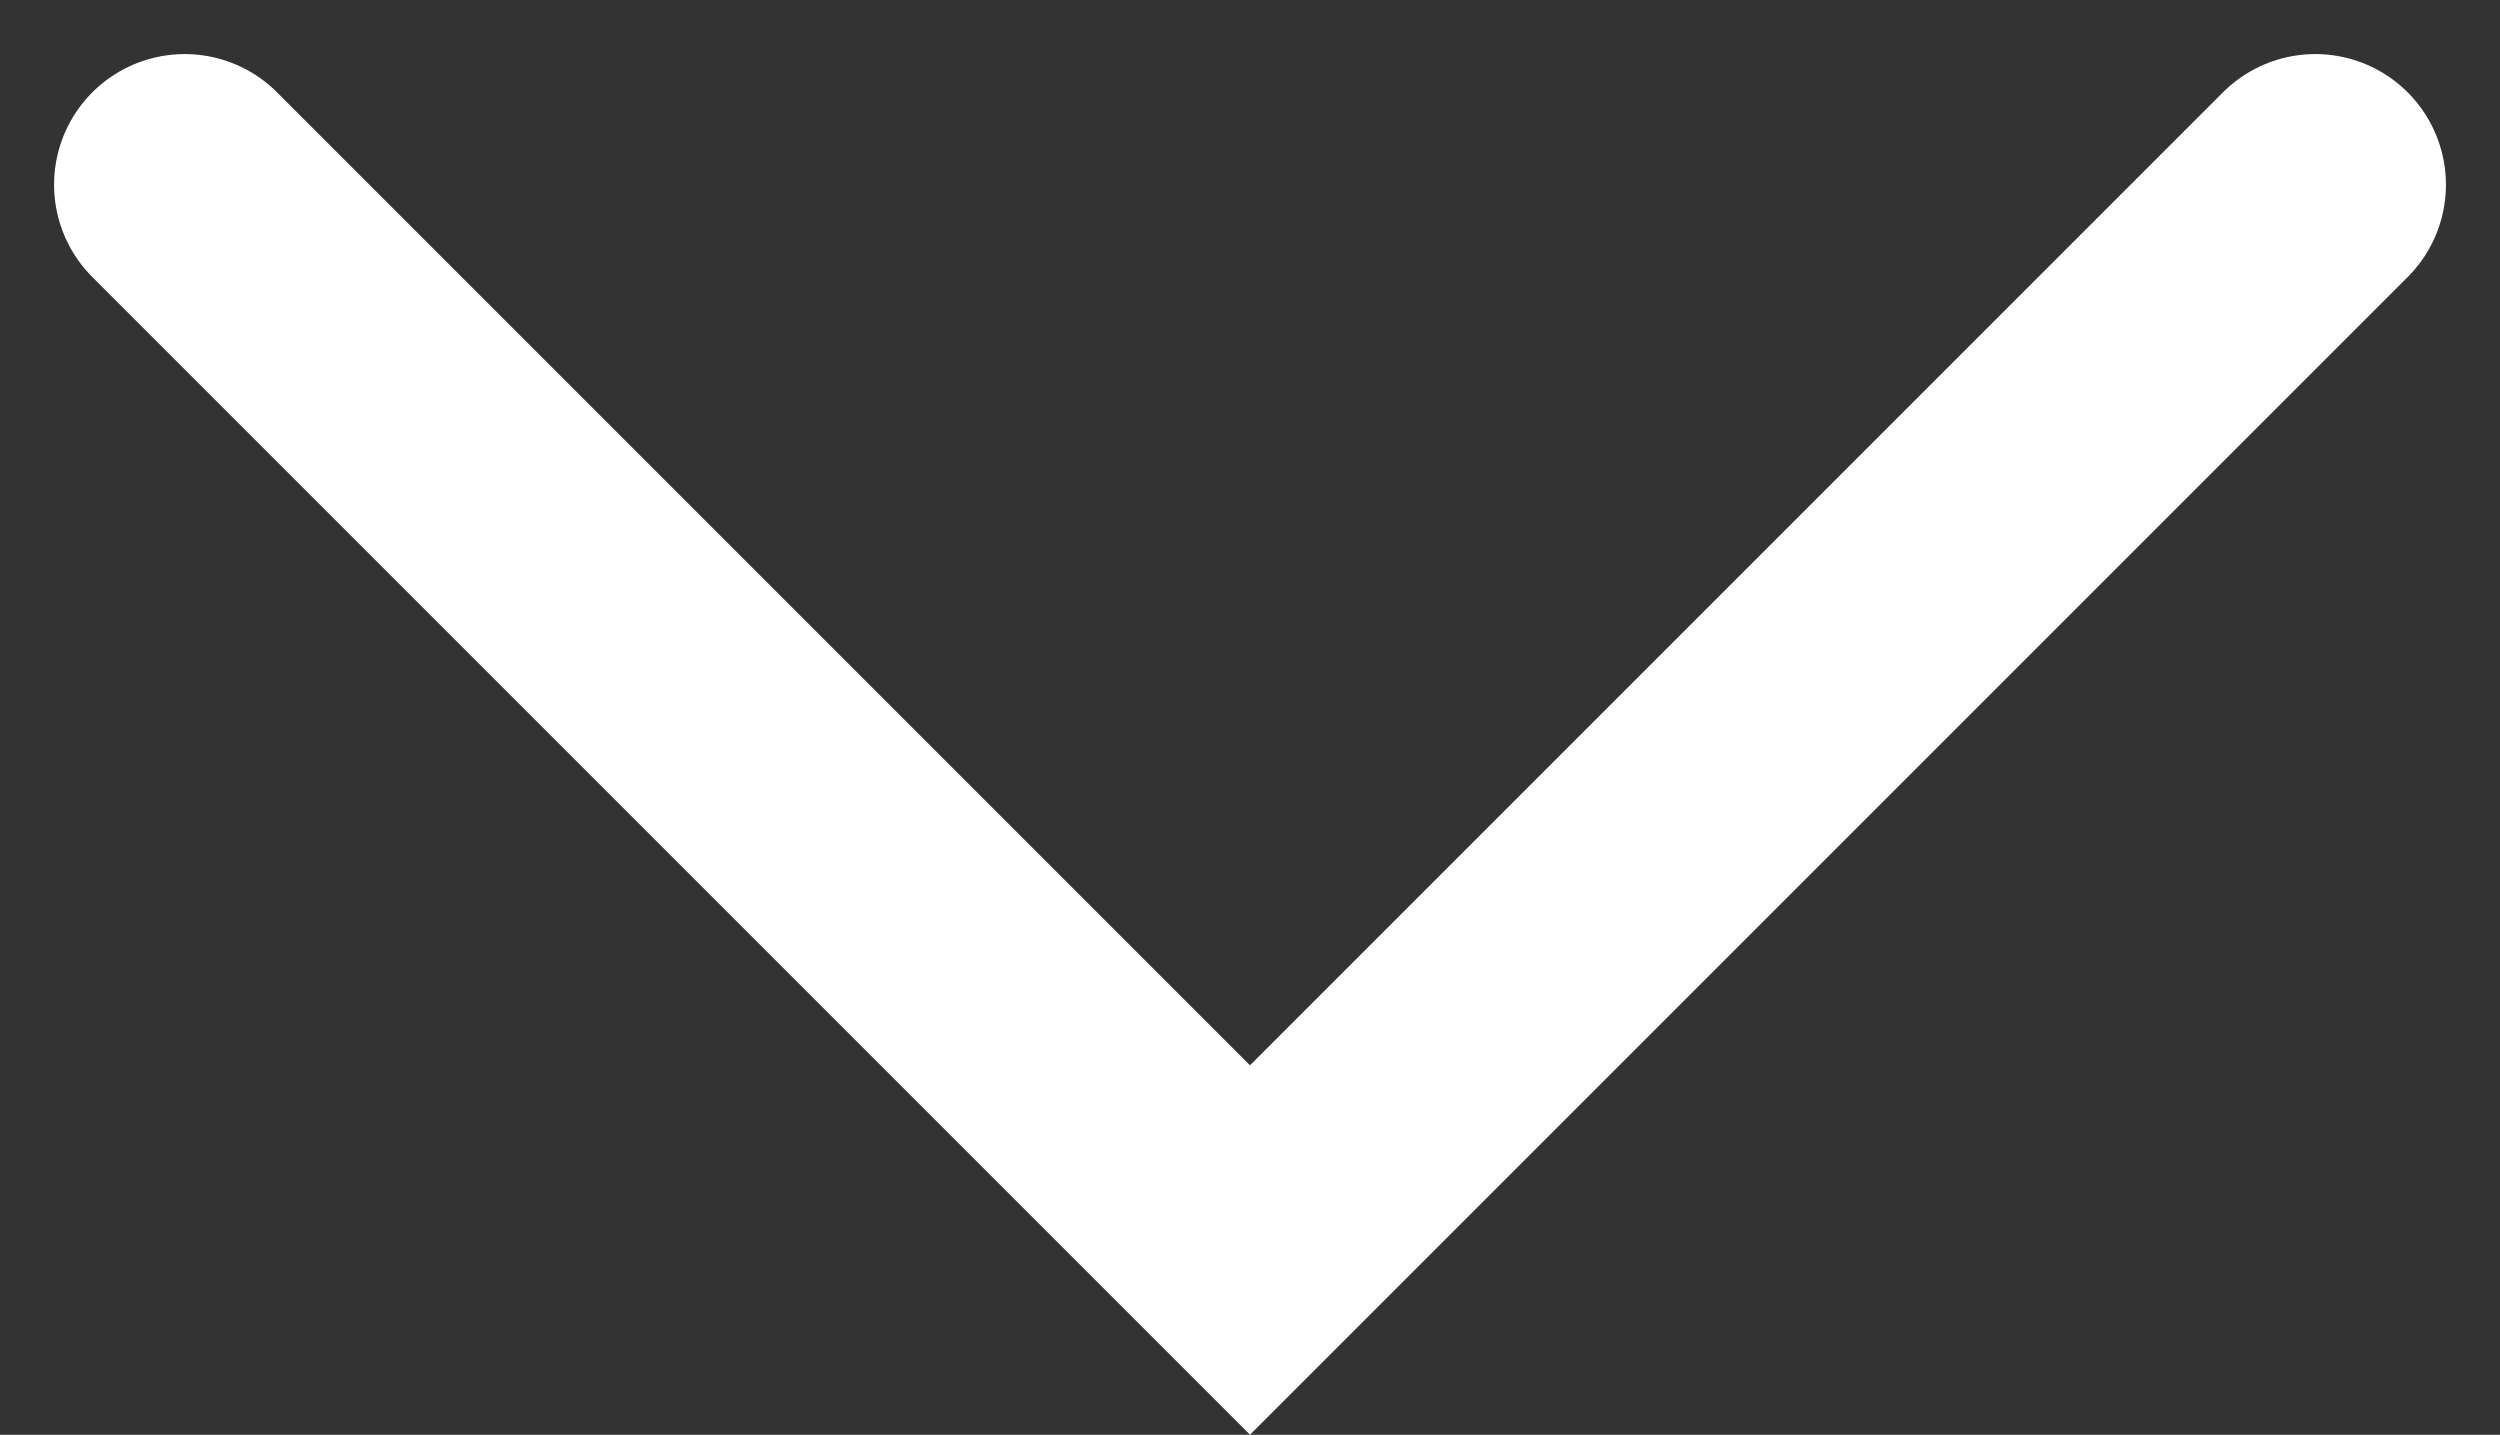 <svg xmlns="http://www.w3.org/2000/svg" width="19.14" height="10.985" viewBox="0 0 19.14 10.985">
  <rect x="0" y="0" width="19.14" height="10.985" fill="#333333" stroke="none"/>
  <path id="Path_81761" data-name="Path 81761" d="M0,0,8.156,8.156,16.312,0" transform="translate(1.414 1.414)" fill="none" stroke="#fff" stroke-linecap="round" stroke-width="2"/>
</svg>
